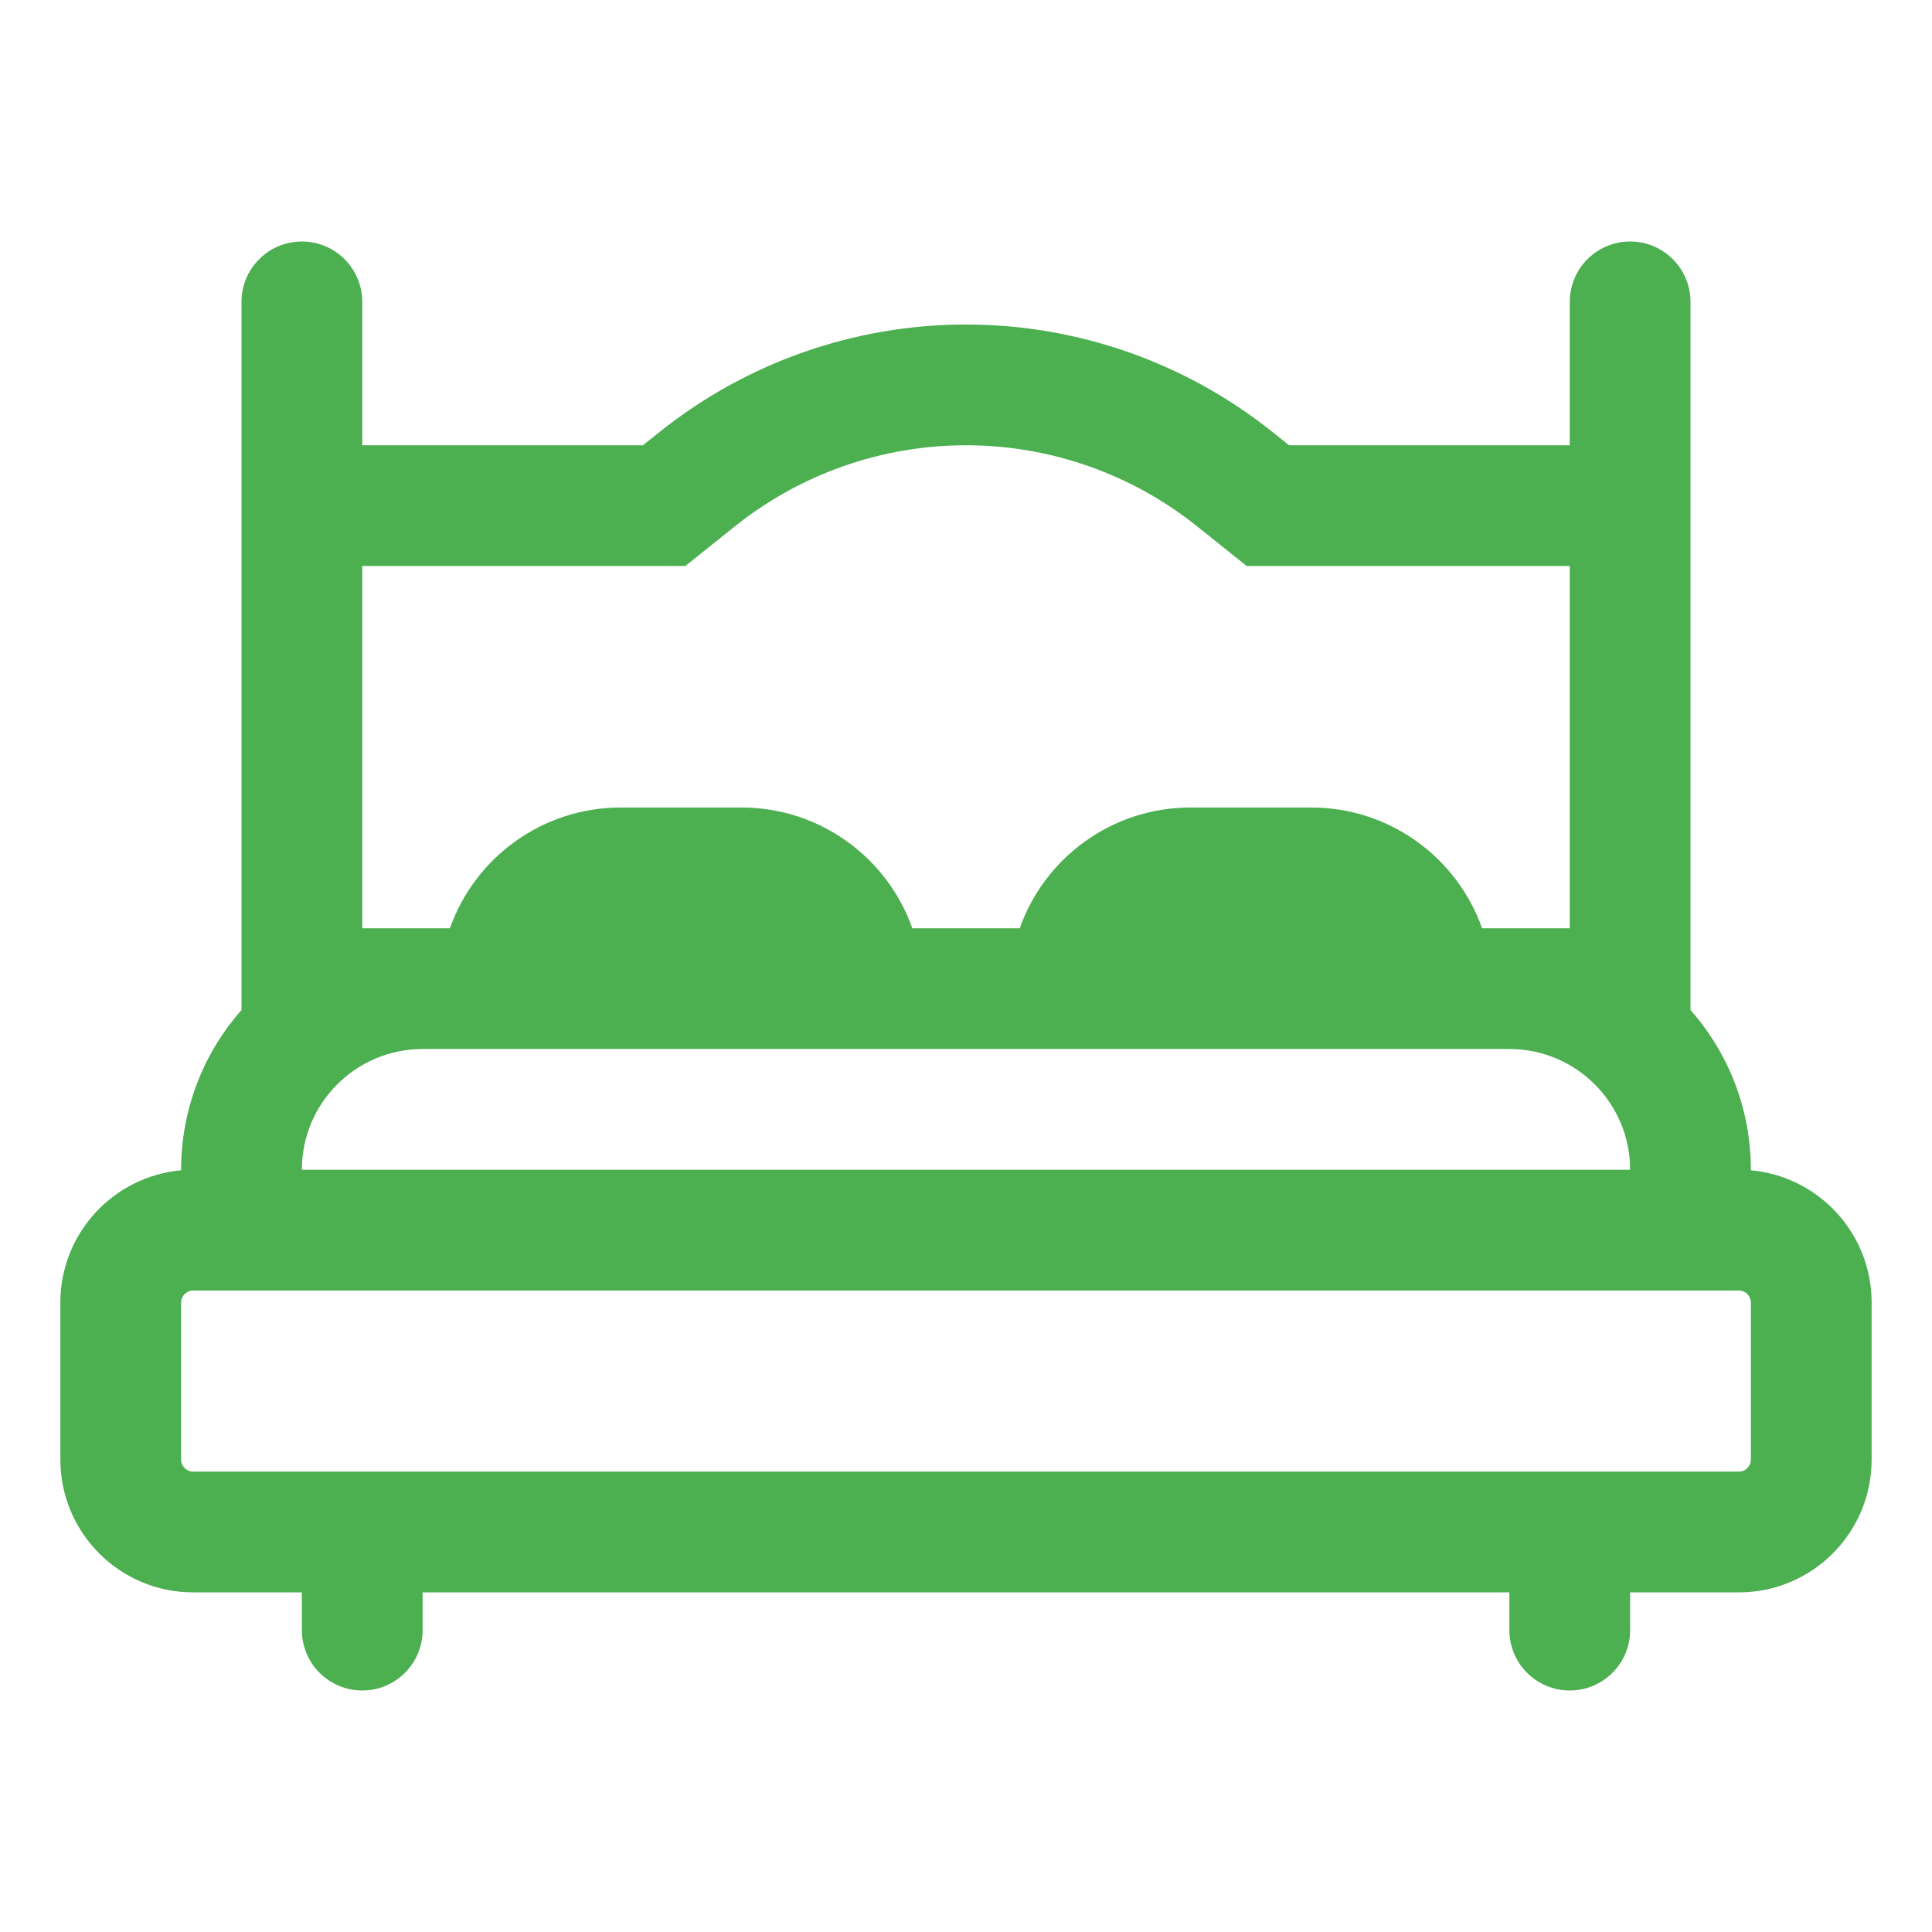 <svg width="32" height="32" viewBox="0 0 32 32" fill="none" xmlns="http://www.w3.org/2000/svg">
  <path fill-rule="evenodd" clip-rule="evenodd" d="M5 4C5.552 4 6 4.448 6 5V7.375H10.649L10.923 7.156C12.364 6.003 14.155 5.375 16 5.375C17.845 5.375 19.636 6.003 21.077 7.156L21.351 7.375H26V5C26 4.448 26.448 4 27 4C27.552 4 28 4.448 28 5V7.375V9.625V16.729C28.622 17.434 29 18.361 29 19.375V19.384C30.121 19.485 31 20.427 31 21.575V24.175C31 25.39 30.015 26.375 28.8 26.375H27V27C27 27.552 26.552 28 26 28C25.448 28 25 27.552 25 27V26.375H7V27C7 27.552 6.552 28 6 28C5.448 28 5 27.552 5 27V26.375H3.2C1.985 26.375 1 25.39 1 24.175V21.575C1 20.427 1.879 19.485 3 19.384V19.375C3 18.361 3.378 17.434 4 16.729V9.625V7.375V5C4 4.448 4.448 4 5 4ZM26 9.625V9.375H20.649L19.828 8.718C18.741 7.848 17.391 7.375 16 7.375C14.609 7.375 13.259 7.848 12.172 8.718L11.351 9.375H6V9.625V15.375H7H7.452C7.864 14.21 8.975 13.375 10.281 13.375H12.281C13.588 13.375 14.699 14.21 15.111 15.375H16.89C17.301 14.21 18.413 13.375 19.719 13.375H21.719C23.025 13.375 24.136 14.21 24.548 15.375H25H26V9.625ZM28.8 24.375H26H6H3.2C3.09 24.375 3 24.285 3 24.175V21.575C3 21.465 3.09 21.375 3.2 21.375H28.8C28.91 21.375 29 21.465 29 21.575V24.175C29 24.285 28.91 24.375 28.8 24.375ZM27 19.375C27 18.27 26.105 17.375 25 17.375H23.719H17.719H14.281H8.281H7C5.895 17.375 5 18.27 5 19.375H27Z" fill="#4CAF50"/>
</svg>
